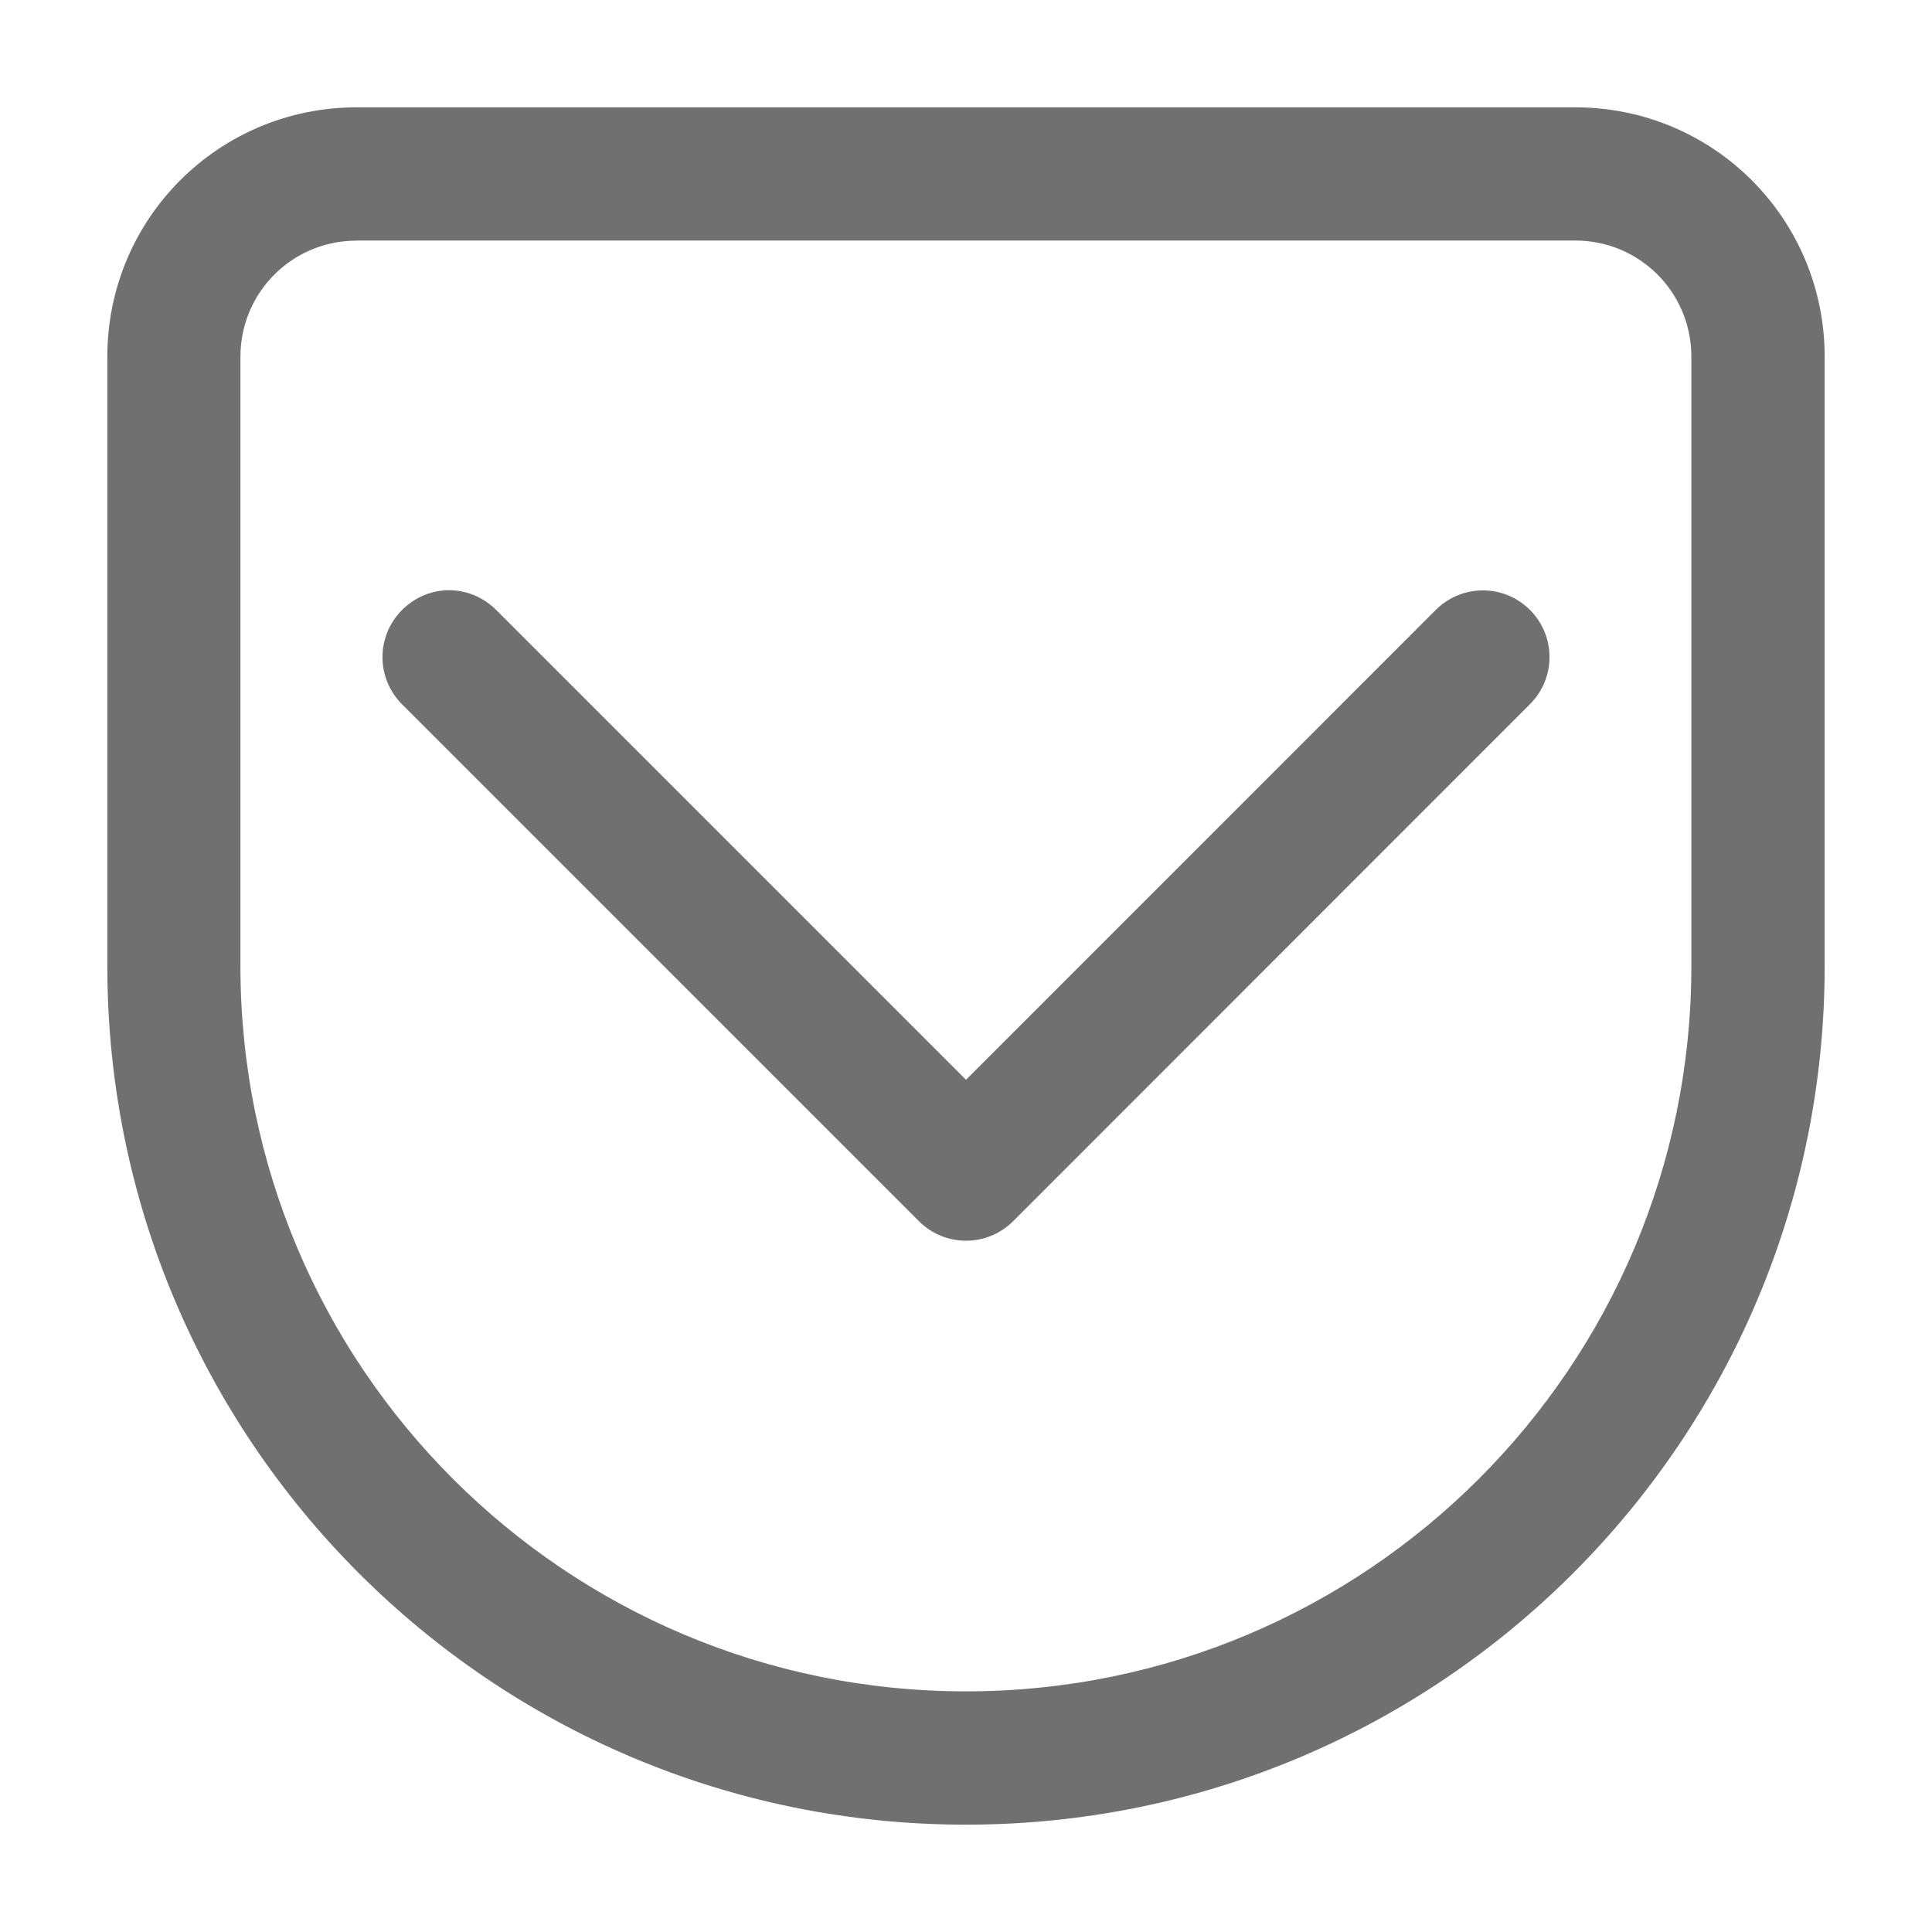 <?xml version="1.0" encoding="UTF-8" standalone="no"?>
<svg
   width="18"
   height="18"
   version="1.1"
   id="svg7"
   sodipodi:docname="save-to-pocket.svg"
   inkscape:version="1.3.2 (091e20e, 2023-11-25)"
   xmlns:inkscape="http://www.inkscape.org/namespaces/inkscape"
   xmlns:sodipodi="http://sodipodi.sourceforge.net/DTD/sodipodi-0.dtd"
   xmlns="http://www.w3.org/2000/svg"
   xmlns:svg="http://www.w3.org/2000/svg">
  <sodipodi:namedview
     id="namedview9"
     pagecolor="#ffffff"
     bordercolor="#666666"
     borderopacity="1.0"
     inkscape:showpageshadow="2"
     inkscape:pageopacity="0.0"
     inkscape:pagecheckerboard="0"
     inkscape:deskcolor="#d1d1d1"
     showgrid="true"
     inkscape:zoom="29.5"
     inkscape:cx="8.6271186"
     inkscape:cy="8.9830508"
     inkscape:window-width="1408"
     inkscape:window-height="747"
     inkscape:window-x="257"
     inkscape:window-y="25"
     inkscape:window-maximized="0"
     inkscape:current-layer="svg7">
    <inkscape:grid
       type="xygrid"
       id="grid238"
       originx="0"
       originy="0"
       spacingy="1"
       spacingx="1"
       units="px"
       visible="true" />
  </sodipodi:namedview>
  <defs
     id="defs3">
    <style
       id="current-color-scheme"
       type="text/css">.ColorScheme-Text { color:#707070; }</style>
  </defs>
  <path
     d="m 3.324,1.053 c -1.258,0 -2.271,1.013 -2.271,2.271 v 5.676 c 0,4.389 3.558,7.947 7.947,7.947 4.389,0 7.947,-3.558 7.947,-7.947 V 3.324 c 0,-1.258 -1.013,-2.271 -2.271,-2.271 z m 0,1.135 H 14.676 c 0.629,0 1.135,0.506 1.135,1.135 v 5.676 c 0,3.762 -3.05,6.812 -6.812,6.812 -3.762,0 -6.812,-3.05 -6.812,-6.812 V 3.324 c 0,-0.629 0.506,-1.135 1.135,-1.135 z m 0.86,3.364 c -0.145,0 -0.29,0.057 -0.401,0.169 -0.222,0.222 -0.222,0.58 0,0.803 l 4.816,4.816 c 0.222,0.222 0.58,0.222 0.803,0 L 14.217,6.523 c 0.222,-0.222 0.222,-0.58 0,-0.803 -0.222,-0.222 -0.58,-0.222 -0.803,0 L 9,10.135 4.585,5.72 C 4.474,5.609 4.329,5.552 4.184,5.552 Z"
     fill="#707070"
     stroke-linecap="round"
     stroke-linejoin="round"
     stroke-width="2.224"
     id="path5"
     sodipodi:nodetypes="ssssssssssssssssccsssssscscc"
     style="fill:#707070;stroke:#707070;stroke-width:0.106;stroke-dasharray:none;stroke-opacity:1" />
</svg>
